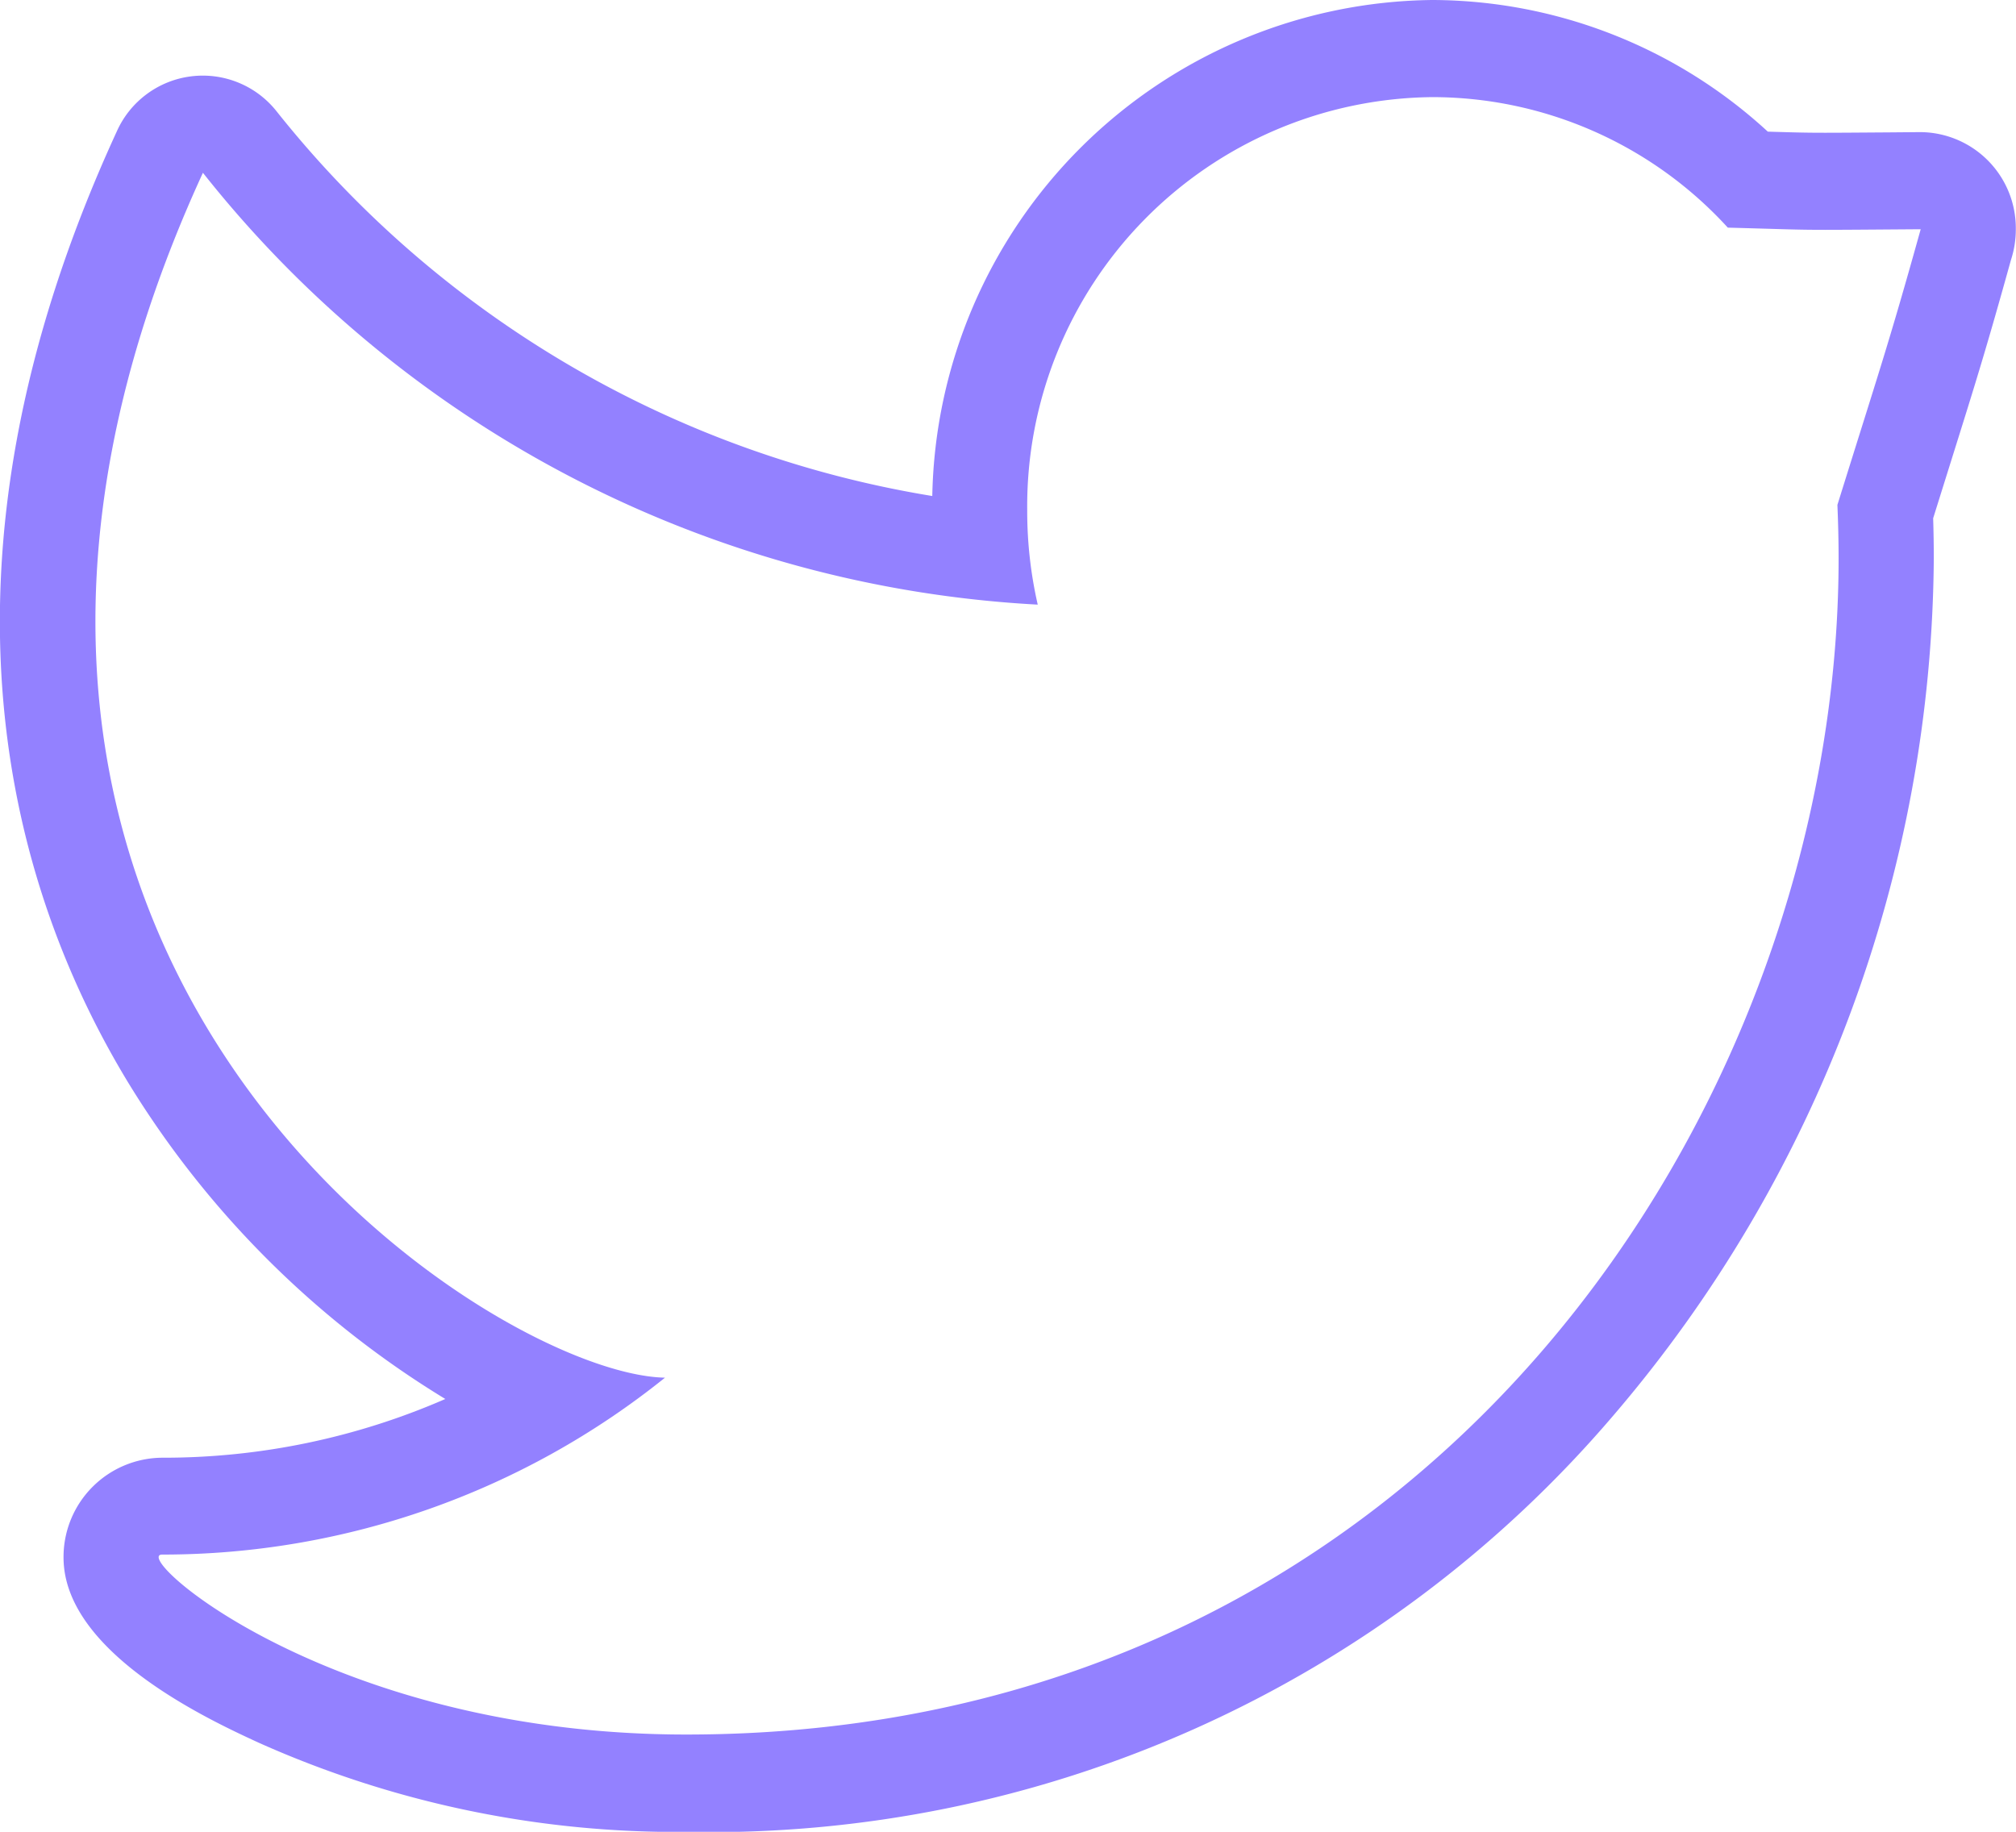 <svg xmlns="http://www.w3.org/2000/svg" viewBox="2365.861 516 54.195 49.246"><defs><style>.a{fill:#9381ff;}</style></defs><g transform="translate(2365.861 516)"><g transform="translate(0 0)"><path class="a" d="M54.224,19.321a10.765,10.765,0,0,1,7.947,3.509c1.647.044,1.821.059,2.618.059.479,0,1.183-.006,2.567-.016-.878,3.149-1.113,3.8-2.239,7.411.02.477.032.955.032,1.438,0,14.685-10.951,31.62-30.976,31.62-9.589,0-14.97-4.838-14.092-4.838A21.561,21.561,0,0,0,33.6,53.748C28.839,53.658,11.5,42.412,21.178,21.355A30.709,30.709,0,0,0,43.62,32.965a11.248,11.248,0,0,1-.283-2.533A11,11,0,0,1,54.224,19.321m13.132,3.554h0M54.224,16.71A13.593,13.593,0,0,0,40.785,30.045,28.358,28.358,0,0,1,23.161,19.706a2.531,2.531,0,0,0-4.3.541c-5.43,11.809-2.816,20.445.333,25.609a25.554,25.554,0,0,0,8.5,8.465A18.938,18.938,0,0,1,20.082,55.9a2.669,2.669,0,0,0-2.651,2.681c0,2.57,3.96,4.389,5.26,4.987a27.514,27.514,0,0,0,11.483,2.392A31.91,31.91,0,0,0,59.091,54.768a35.777,35.777,0,0,0,8.617-23.044c0-.357-.006-.718-.017-1.081l.491-1.568c.633-2.019.929-2.957,1.6-5.375a2.646,2.646,0,0,0,.131-.827,2.583,2.583,0,0,0-2.555-2.611H67.34l-.824.007c-.853.006-1.357.01-1.726.01-.513,0-.754-.007-1.344-.024l-.2-.006a13.367,13.367,0,0,0-9.018-3.539Z" transform="translate(-15.723 -16.71)"/></g></g></svg>